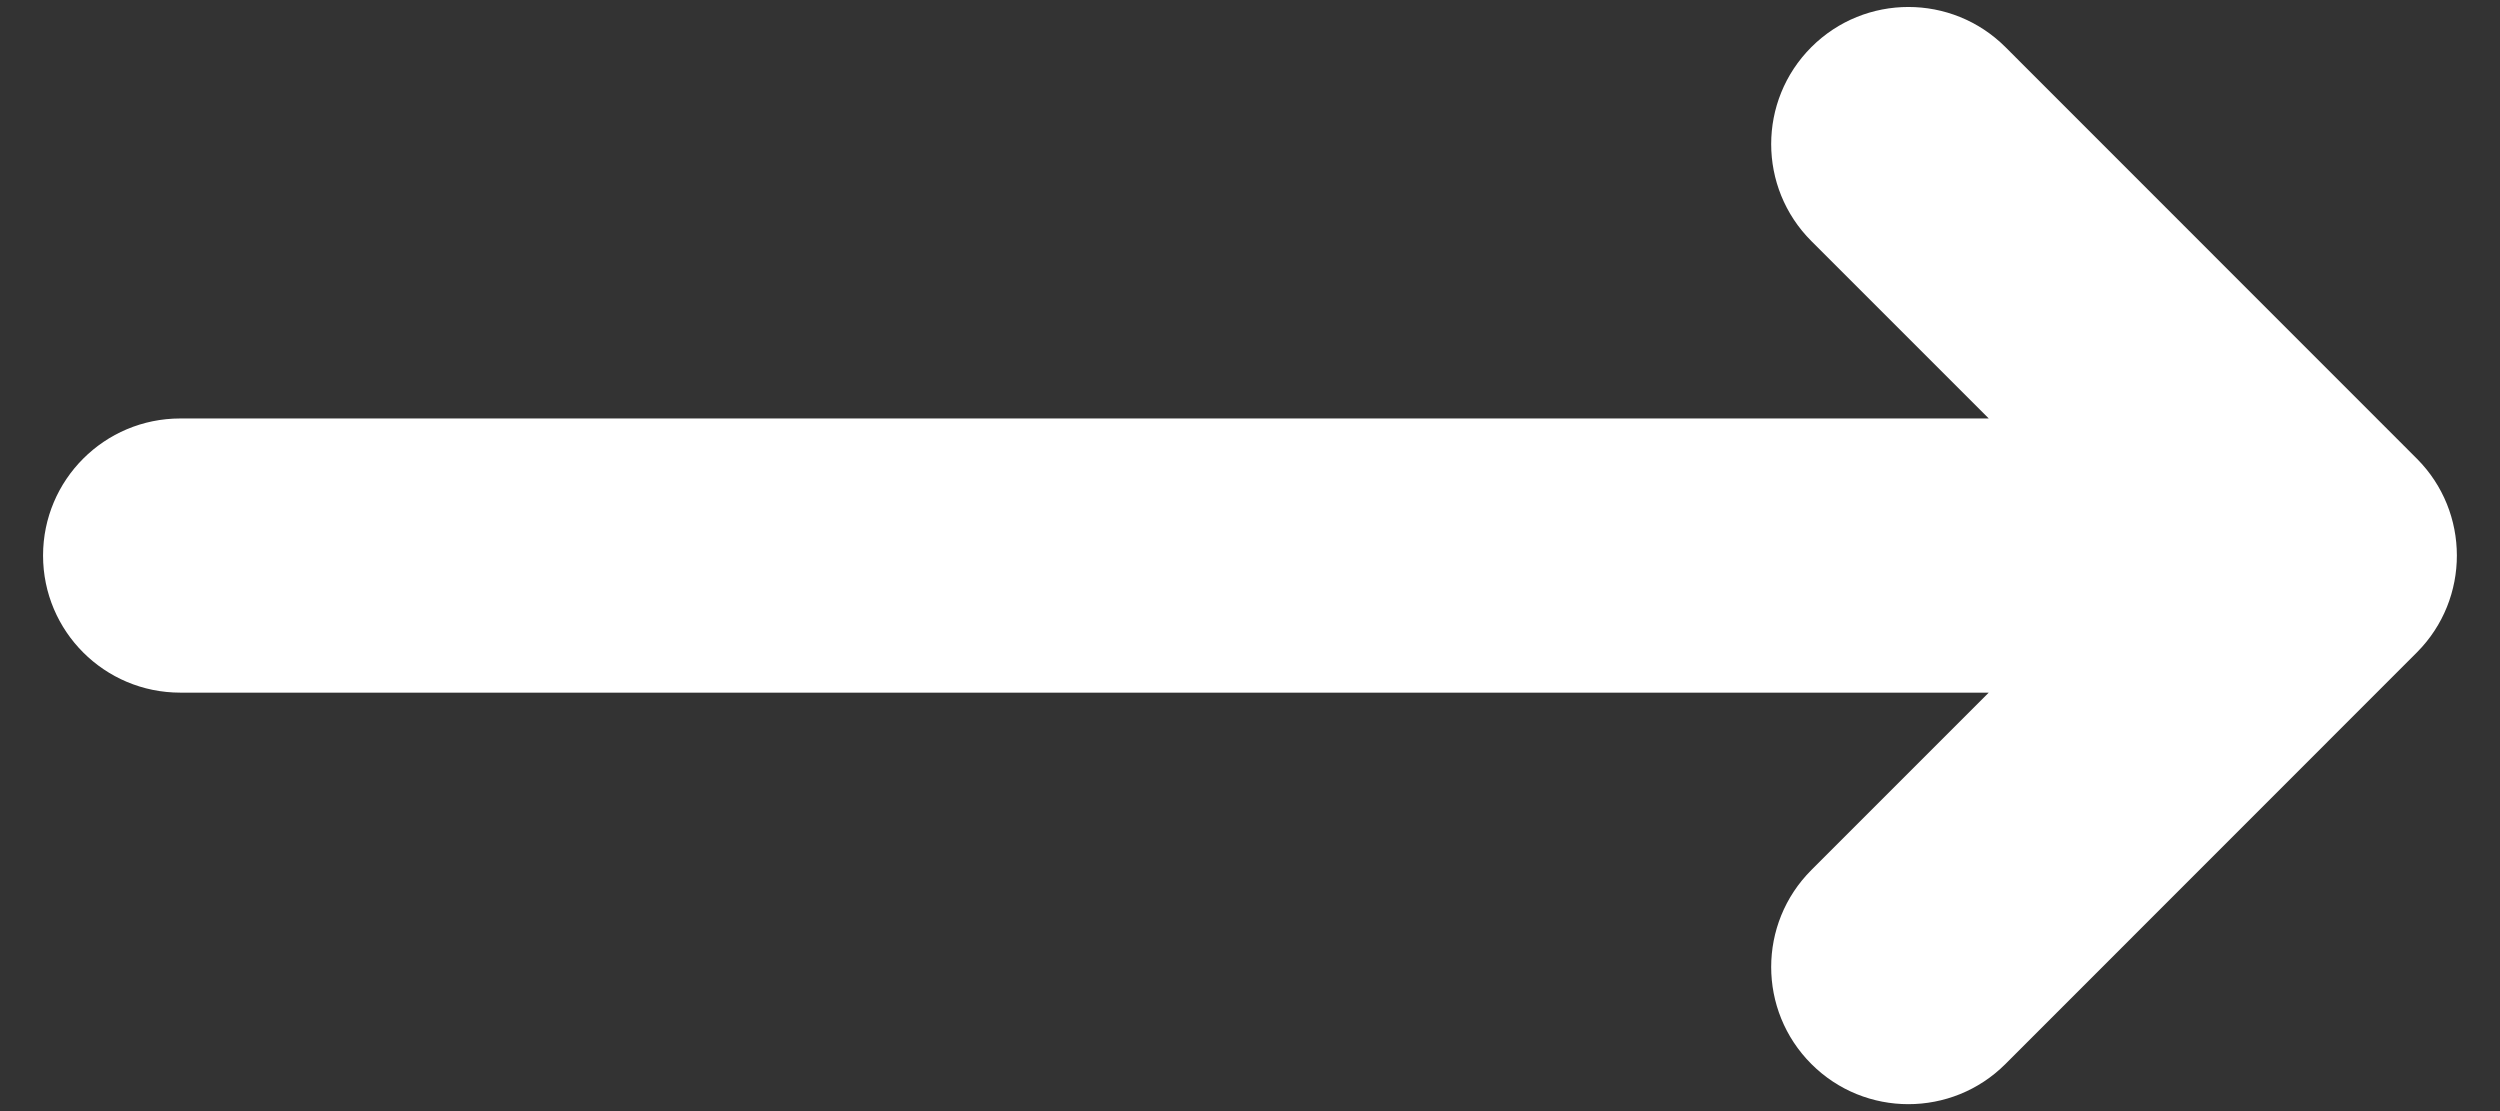 <svg width="18" height="8" viewBox="0 0 18 8" fill="none" xmlns="http://www.w3.org/2000/svg">
<rect x="0" y="0" width="18" height="8" fill="#333333" stroke="none"/>
<path d="M17.403 3.304C17.402 3.303 17.402 3.303 17.401 3.302L14.439 0.339C14.053 -0.046 13.428 -0.046 13.042 0.339C12.656 0.725 12.656 1.35 13.042 1.736L14.319 3.013H1.298C0.752 3.013 0.31 3.455 0.31 4C0.31 4.545 0.752 4.987 1.298 4.987H14.319L13.042 6.264C12.656 6.65 12.656 7.275 13.042 7.661C13.235 7.854 13.488 7.95 13.74 7.95C13.993 7.95 14.246 7.854 14.439 7.661L17.401 4.698C17.402 4.697 17.403 4.697 17.403 4.696C17.786 4.31 17.784 3.687 17.403 3.304Z" fill="white"/>
</svg>
